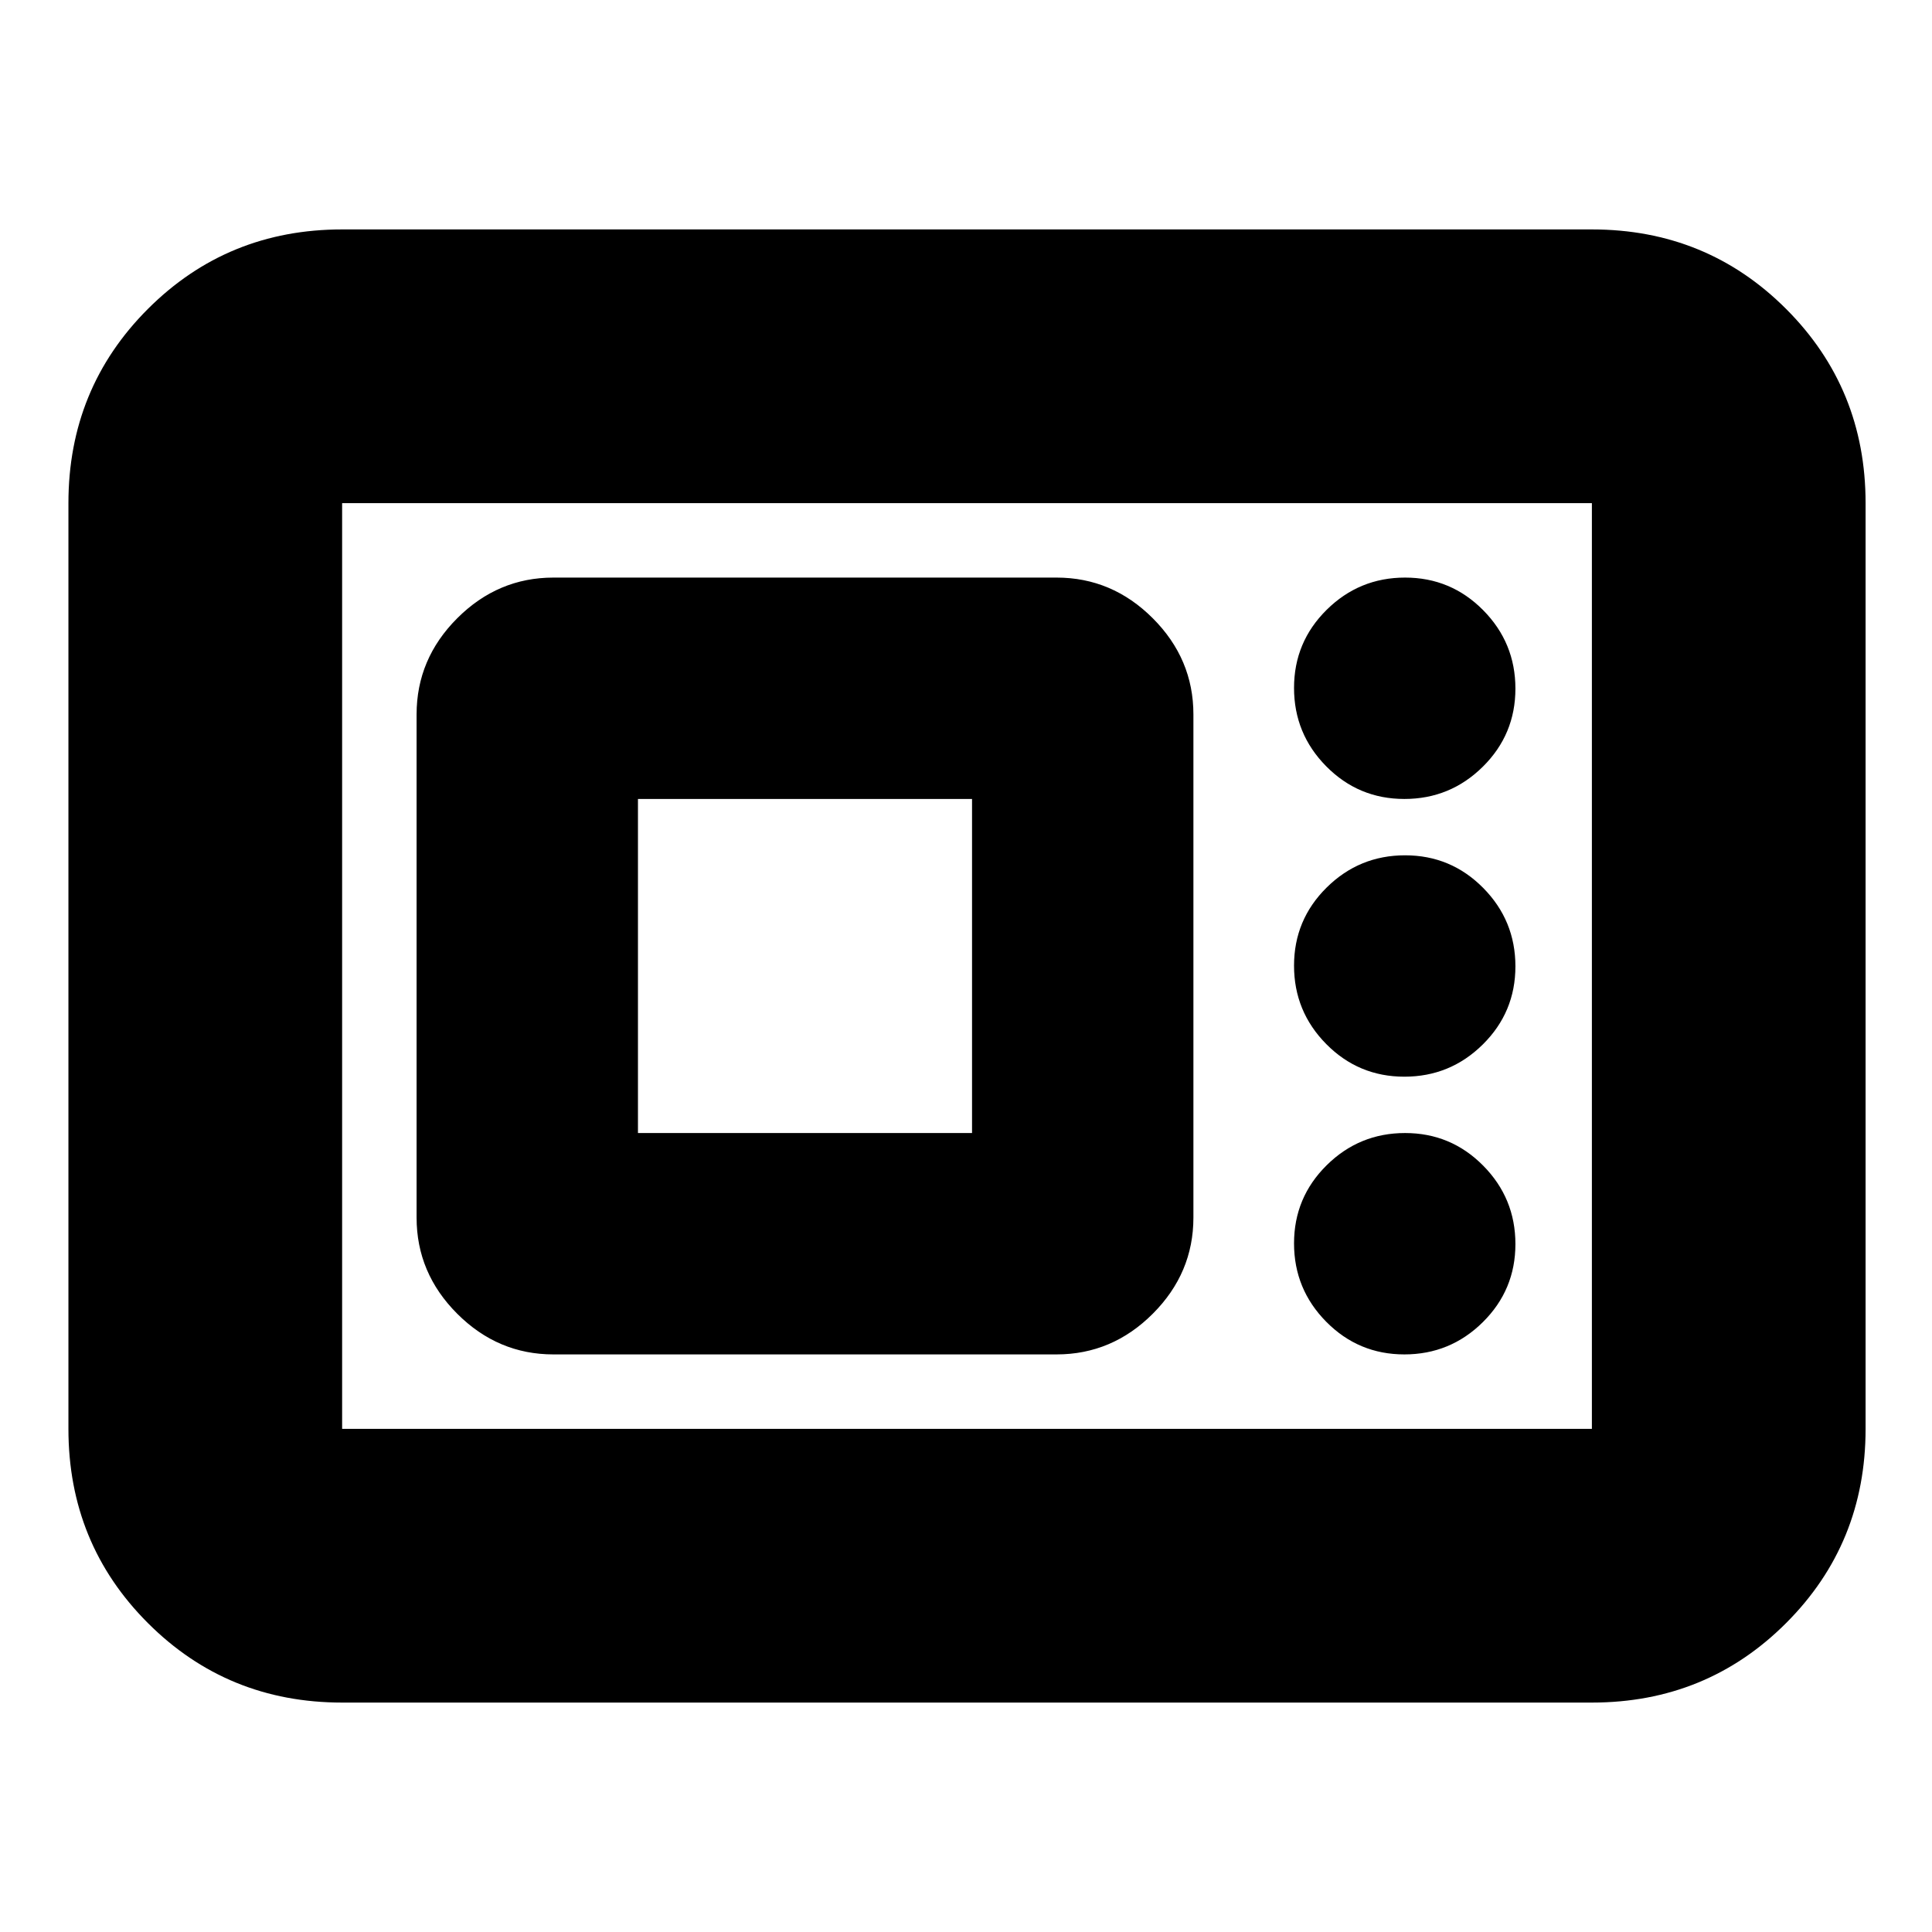 <svg xmlns="http://www.w3.org/2000/svg" height="24" viewBox="0 -960 960 960" width="24"><path d="M170-114q-57 0-96.5-39.5T34-250v-460q0-57 39.5-96.5T170-846h621q57 0 96.5 39.5T927-710v460q0 57-39.5 96.5T791-114H170Zm0-136h621v-460H170v460Zm105-37h250q27.6 0 47.8-20.2Q593-327.4 593-355v-250q0-27.6-20.2-47.8Q552.6-673 525-673H275q-27.6 0-47.8 20.2Q207-632.6 207-605v250q0 27.6 20.2 47.8Q247.4-287 275-287Zm422.82 0q22.78 0 38.98-16.02 16.2-16.03 16.2-38.8 0-22.78-16.02-38.98-16.03-16.2-38.8-16.2-22.78 0-38.98 16.02-16.2 16.03-16.2 38.8 0 22.78 16.02 38.98 16.03 16.2 38.8 16.2ZM317-397v-166h166v166H317Zm380.82-28q22.78 0 38.98-16.02 16.2-16.03 16.2-38.8 0-22.78-16.02-38.98-16.03-16.2-38.8-16.2-22.78 0-38.98 16.02-16.2 16.03-16.2 38.8 0 22.78 16.02 38.98 16.03 16.2 38.8 16.2Zm0-138q22.78 0 38.98-16.02 16.2-16.03 16.2-38.8 0-22.78-16.02-38.98-16.03-16.2-38.8-16.2-22.78 0-38.98 16.02-16.2 16.03-16.2 38.8 0 22.78 16.02 38.98 16.03 16.2 38.8 16.2ZM170-250v-460 460Z"/></svg>